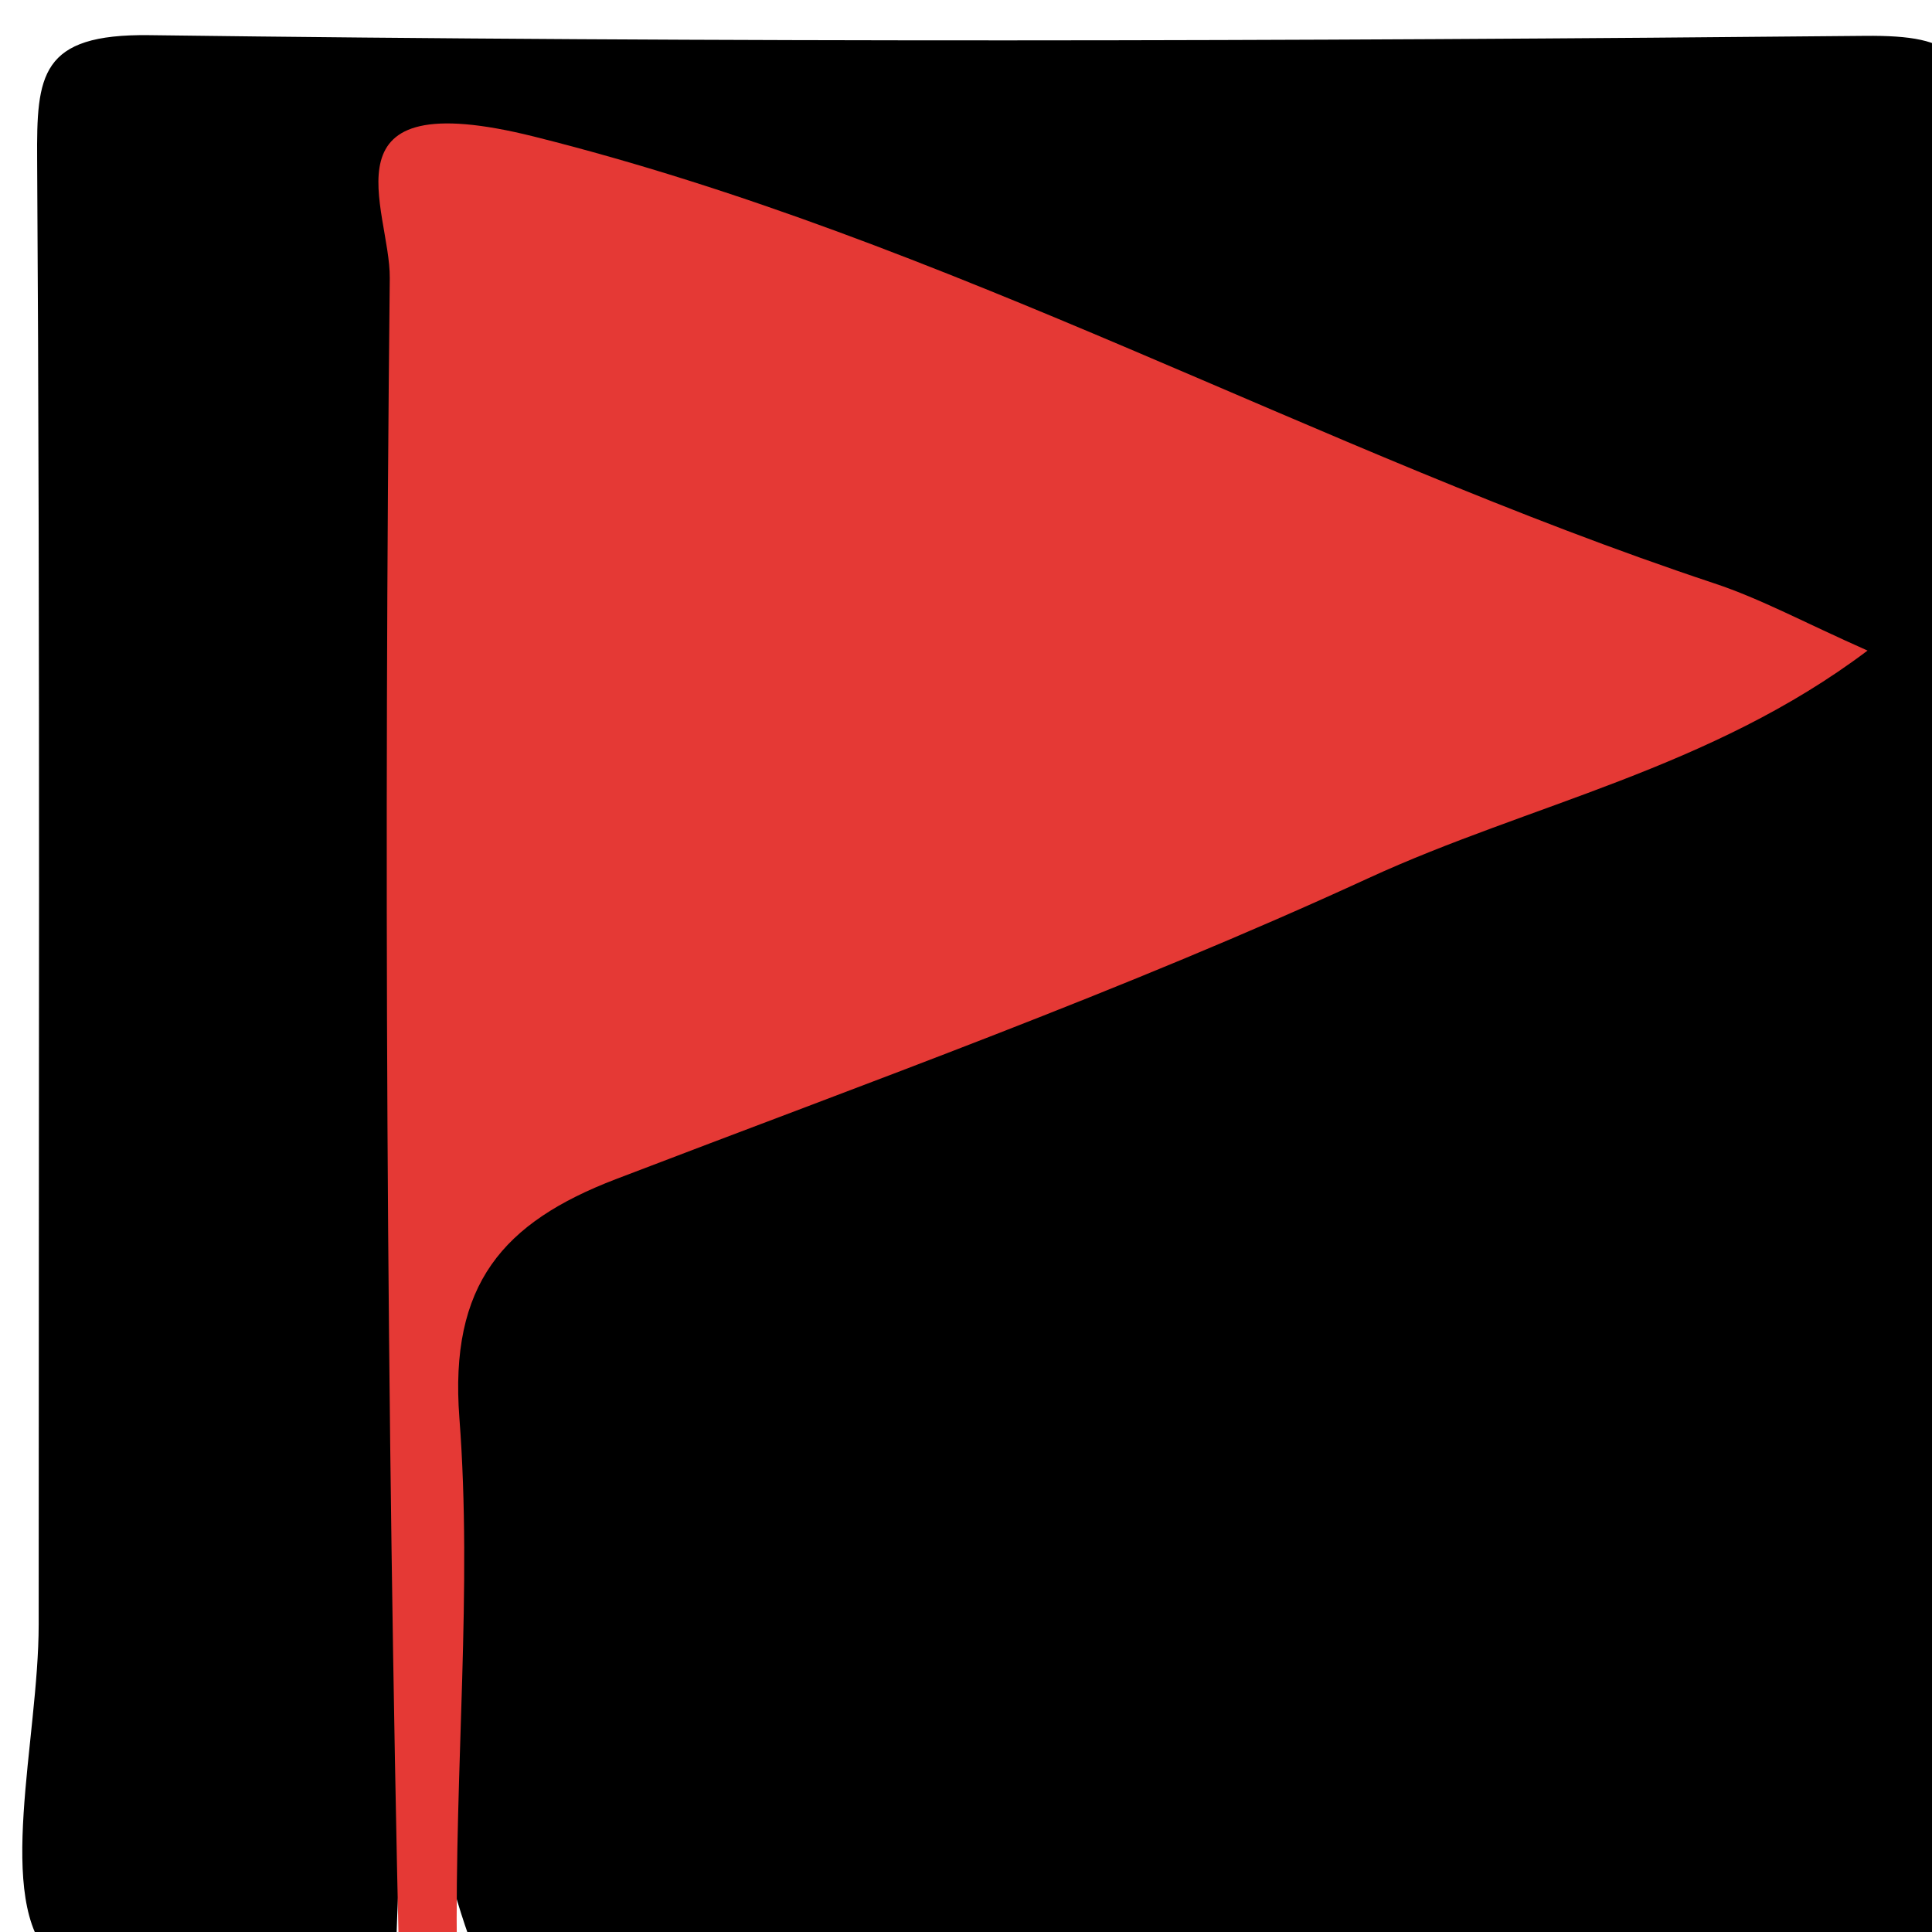 <svg version="1.1" id="Layer_1" xmlns="http://www.w3.org/2000/svg" xmlns:xlink="http://www.w3.org/1999/xlink" x="0px" y="0px"
	 width="100%" viewBox="0 0 50 50" enable-background="new 0 0 50 50" xml:space="preserve">
<path fill="#000000" opacity="1" stroke="none" 
	d="
M10.24,50.728 
	C7.007,51 2.871,52.165 1.344,50.669 
	C-0.152,49.202 1.001,45.027 1.001,42.04 
	C0.999,29.401 1.041,16.762 0.961,4.124 
	C0.947,1.943 1.037,0.873 3.864,0.91 
	C18.662,1.103 33.464,1.071 48.264,0.928 
	C50.641,0.905 51.089,1.42 51.068,3.753 
	C50.934,18.552 50.893,33.354 51.093,48.152 
	C51.132,51.021 50.003,51.049 47.86,51.035 
	C36.219,50.961 24.578,51 12.469,51 
	C9.896,44.683 11.098,38.218 11.344,31.833 
	C11.435,29.468 14.068,28.648 16.065,27.85 
	C22.709,25.195 29.316,22.453 35.902,19.66 
	C37.219,19.102 39.17,18.831 39.202,17.057 
	C39.236,15.207 37.243,15.039 35.921,14.504 
	C30.831,12.447 25.906,9.988 20.721,8.175 
	C14.117,5.865 12.398,6.96 12.528,13.826 
	C12.759,26.096 10.623,38.218 10.24,50.728 
z"/>
<path fill="#E53935" opacity="1" stroke="none" 
	d="
M10.333,51 
	C10,36.399 9.934,21.797 10.087,7.198 
	C10.105,5.411 8.209,2.13 13.823,3.535 
	C24.552,6.22 34.046,11.667 44.371,15.099 
	C45.569,15.497 46.695,16.111 48.332,16.837 
	C44.262,19.905 39.58,20.81 35.423,22.723 
	C29.076,25.643 22.472,28.013 15.939,30.516 
	C13.016,31.636 11.625,33.236 11.889,36.698 
	C12.228,41.139 11.765,45.642 11.824,50.559 
	C11.556,51 11.111,51 10.333,51 
z"/>
</svg>